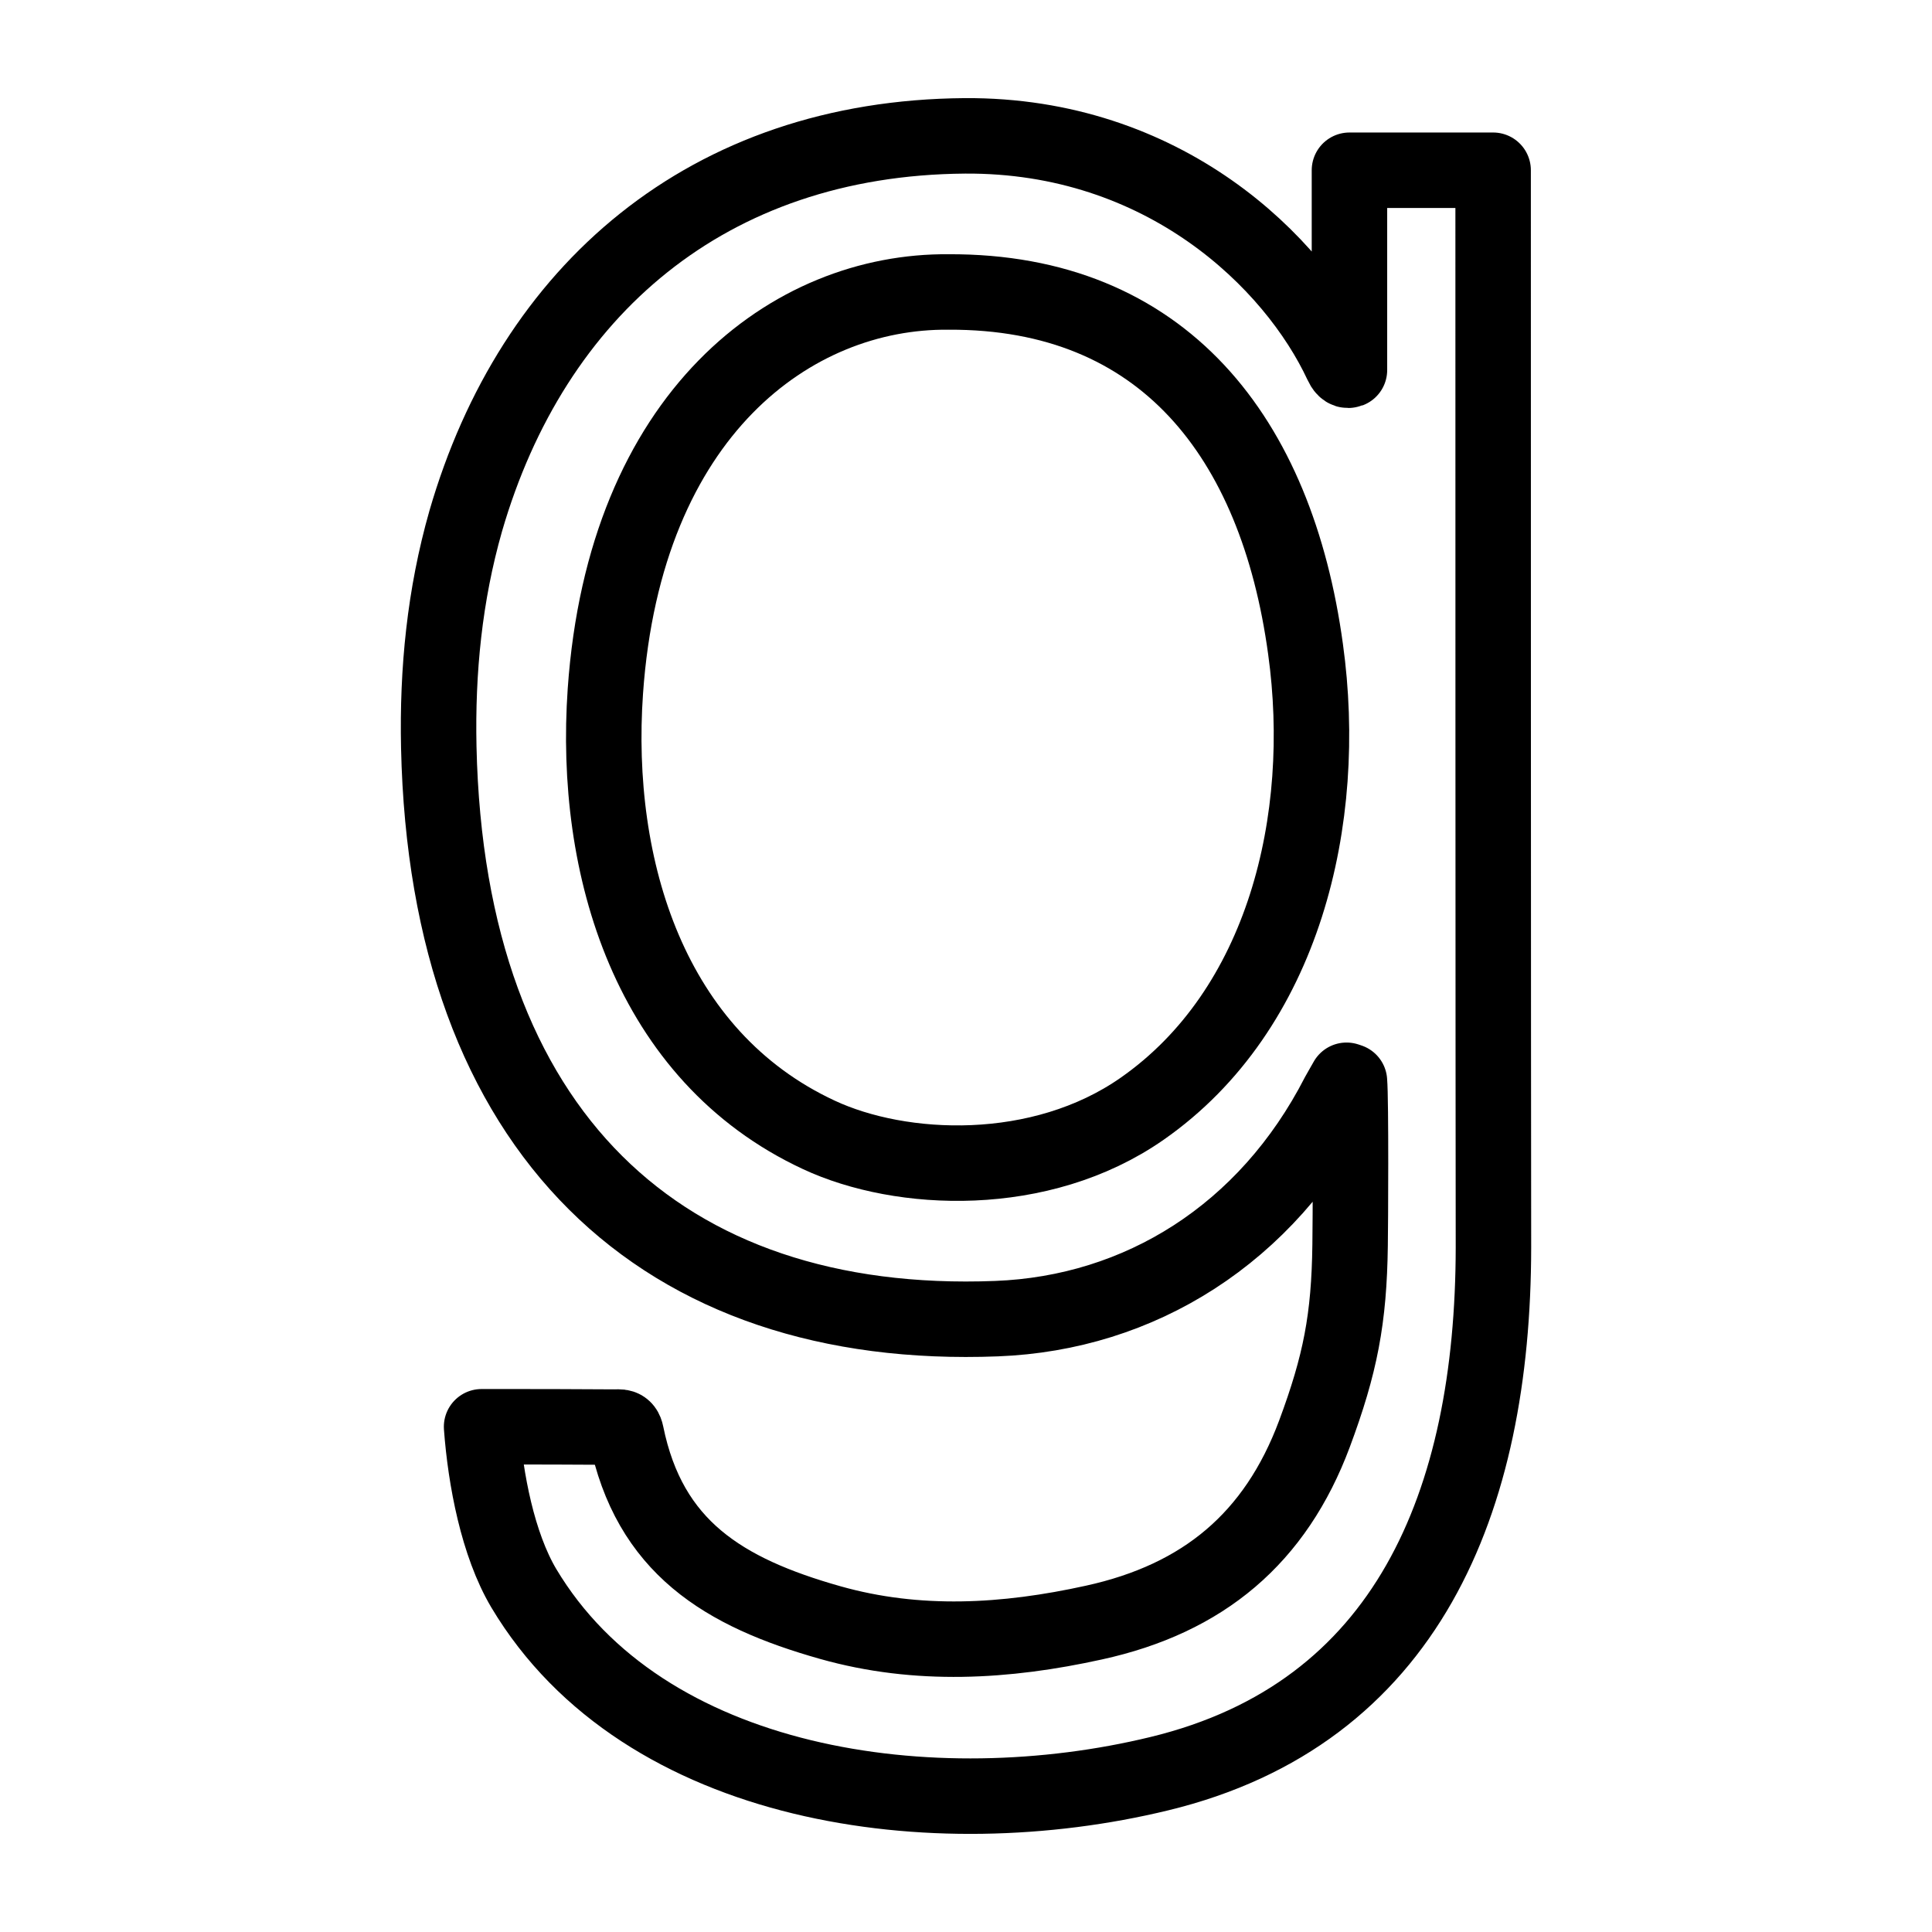 <?xml version="1.0" ?><!DOCTYPE svg  PUBLIC '-//W3C//DTD SVG 1.1//EN'  'http://www.w3.org/Graphics/SVG/1.1/DTD/svg11.dtd'><svg height="512px" style="enable-background:new 0 0 512 512;" version="1.1" viewBox="0 0 512 512" width="512px" xml:space="preserve" xmlns="http://www.w3.org/2000/svg" xmlns:xlink="http://www.w3.org/1999/xlink"><g id="comp_x5F_149-goodreads"><g><path d="    M127.624,378.107h2.406c10.917,0,21.917,0,32.832,0.09c1.376,0,2.665-0.346,3.095,1.804c6.102,29.995,25.784,42.008,54.061,50    c23.12,6.531,46.497,5.156,69.875,0c29.049-6.361,48.13-22.409,58.443-50c6.876-18.479,9.195-30.487,9.454-50    c0.086-4.983,0.258-38.477-0.172-43.461l-0.772-0.258c-0.688,1.289-1.464,2.493-2.15,3.782    c-18.993,37.044-52.686,57.928-90.589,59.39c-88.525,3.438-145.593-48.99-147.828-151.441c-0.43-20.369,1.547-40.309,7.134-59.905    C141.117,77,187.528,36.519,255.685,36.004c52.686-0.344,87.236,33.262,99.871,60.42c0.431,0.944,1.116,1.976,2.063,1.633V45.115    h38.075c0,240.911,0.085,285.517,0.085,285.517c-0.085,67.468-22.946,123.508-88.525,139.405    c-59.733,14.524-136.656,4.126-168.455-49.16C131.922,409.273,128.655,392.034,127.624,378.107L127.624,378.107z" style="fill:none;stroke:#000000;stroke-width:20;stroke-linecap:round;stroke-linejoin:round;stroke-miterlimit:10;"/><path d="    M251.385,77.375c-41.525-0.396-85.818,32.191-90.959,105.828c-3.242,46.667,11.707,96.656,56.553,117.539    c21.831,10.202,58.769,11.863,85.66-6.883c37.65-26.259,49.594-76.723,43.346-121.808    C338.311,115.814,308.175,77.137,251.385,77.375z" style="fill:none;stroke:#000000;stroke-width:20;stroke-linecap:round;stroke-linejoin:round;stroke-miterlimit:10;"/></g></g><g id="Layer_1"/></svg>